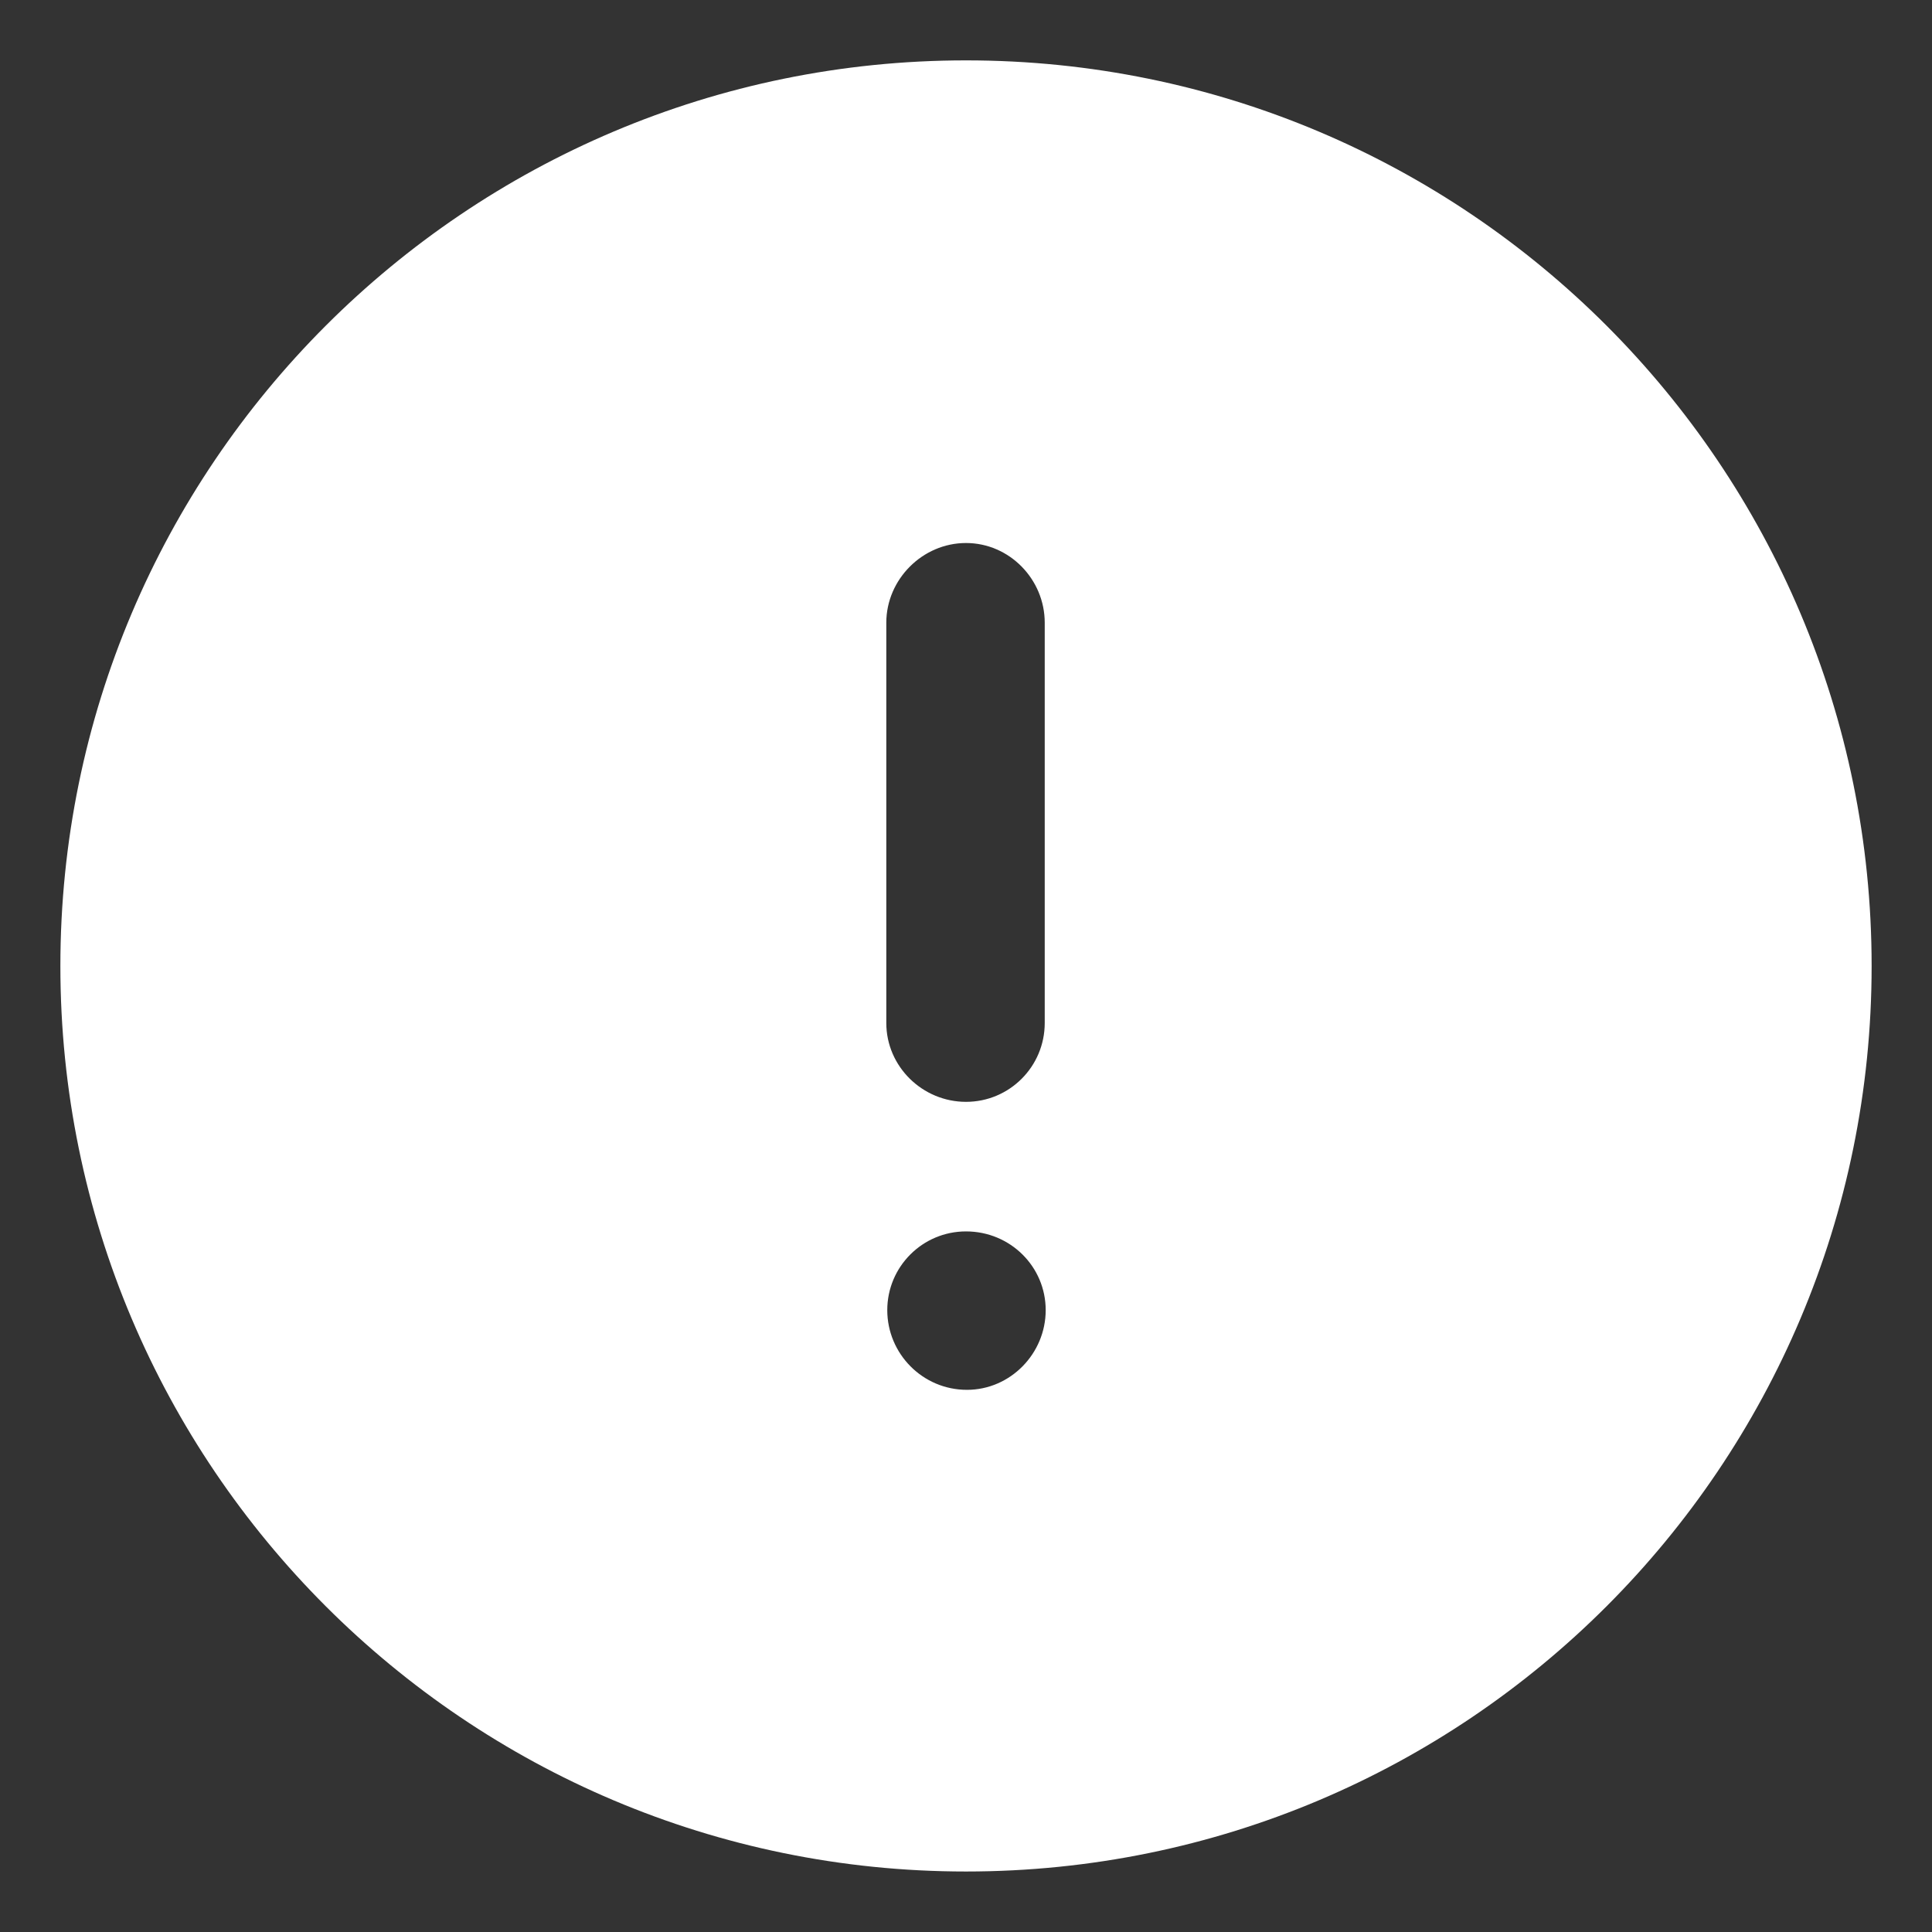 <svg width="16" height="16" viewBox="0 0 16 16" fill="none" xmlns="http://www.w3.org/2000/svg">
<rect x="0" y="0" width="16" height="16" fill="#333333" stroke="none"/>
<path fill-rule="evenodd" clip-rule="evenodd" d="M0.5 8C0.5 3.86 3.86 0.5 8 0.5C12.148 0.5 15.5 3.86 15.5 8C15.5 12.14 12.148 15.499 8 15.499C3.86 15.499 0.5 12.14 0.5 8ZM7.34 5.157C7.34 4.798 7.64 4.497 8 4.497C8.36 4.497 8.652 4.798 8.652 5.157V8.472C8.652 8.833 8.36 9.125 8 9.125C7.64 9.125 7.34 8.833 7.34 8.472V5.157ZM8.008 11.51C7.64 11.51 7.348 11.21 7.348 10.85C7.348 10.49 7.64 10.198 8 10.198C8.367 10.198 8.66 10.49 8.66 10.85C8.66 11.21 8.367 11.51 8.008 11.51Z" fill="white"/>
</svg>
